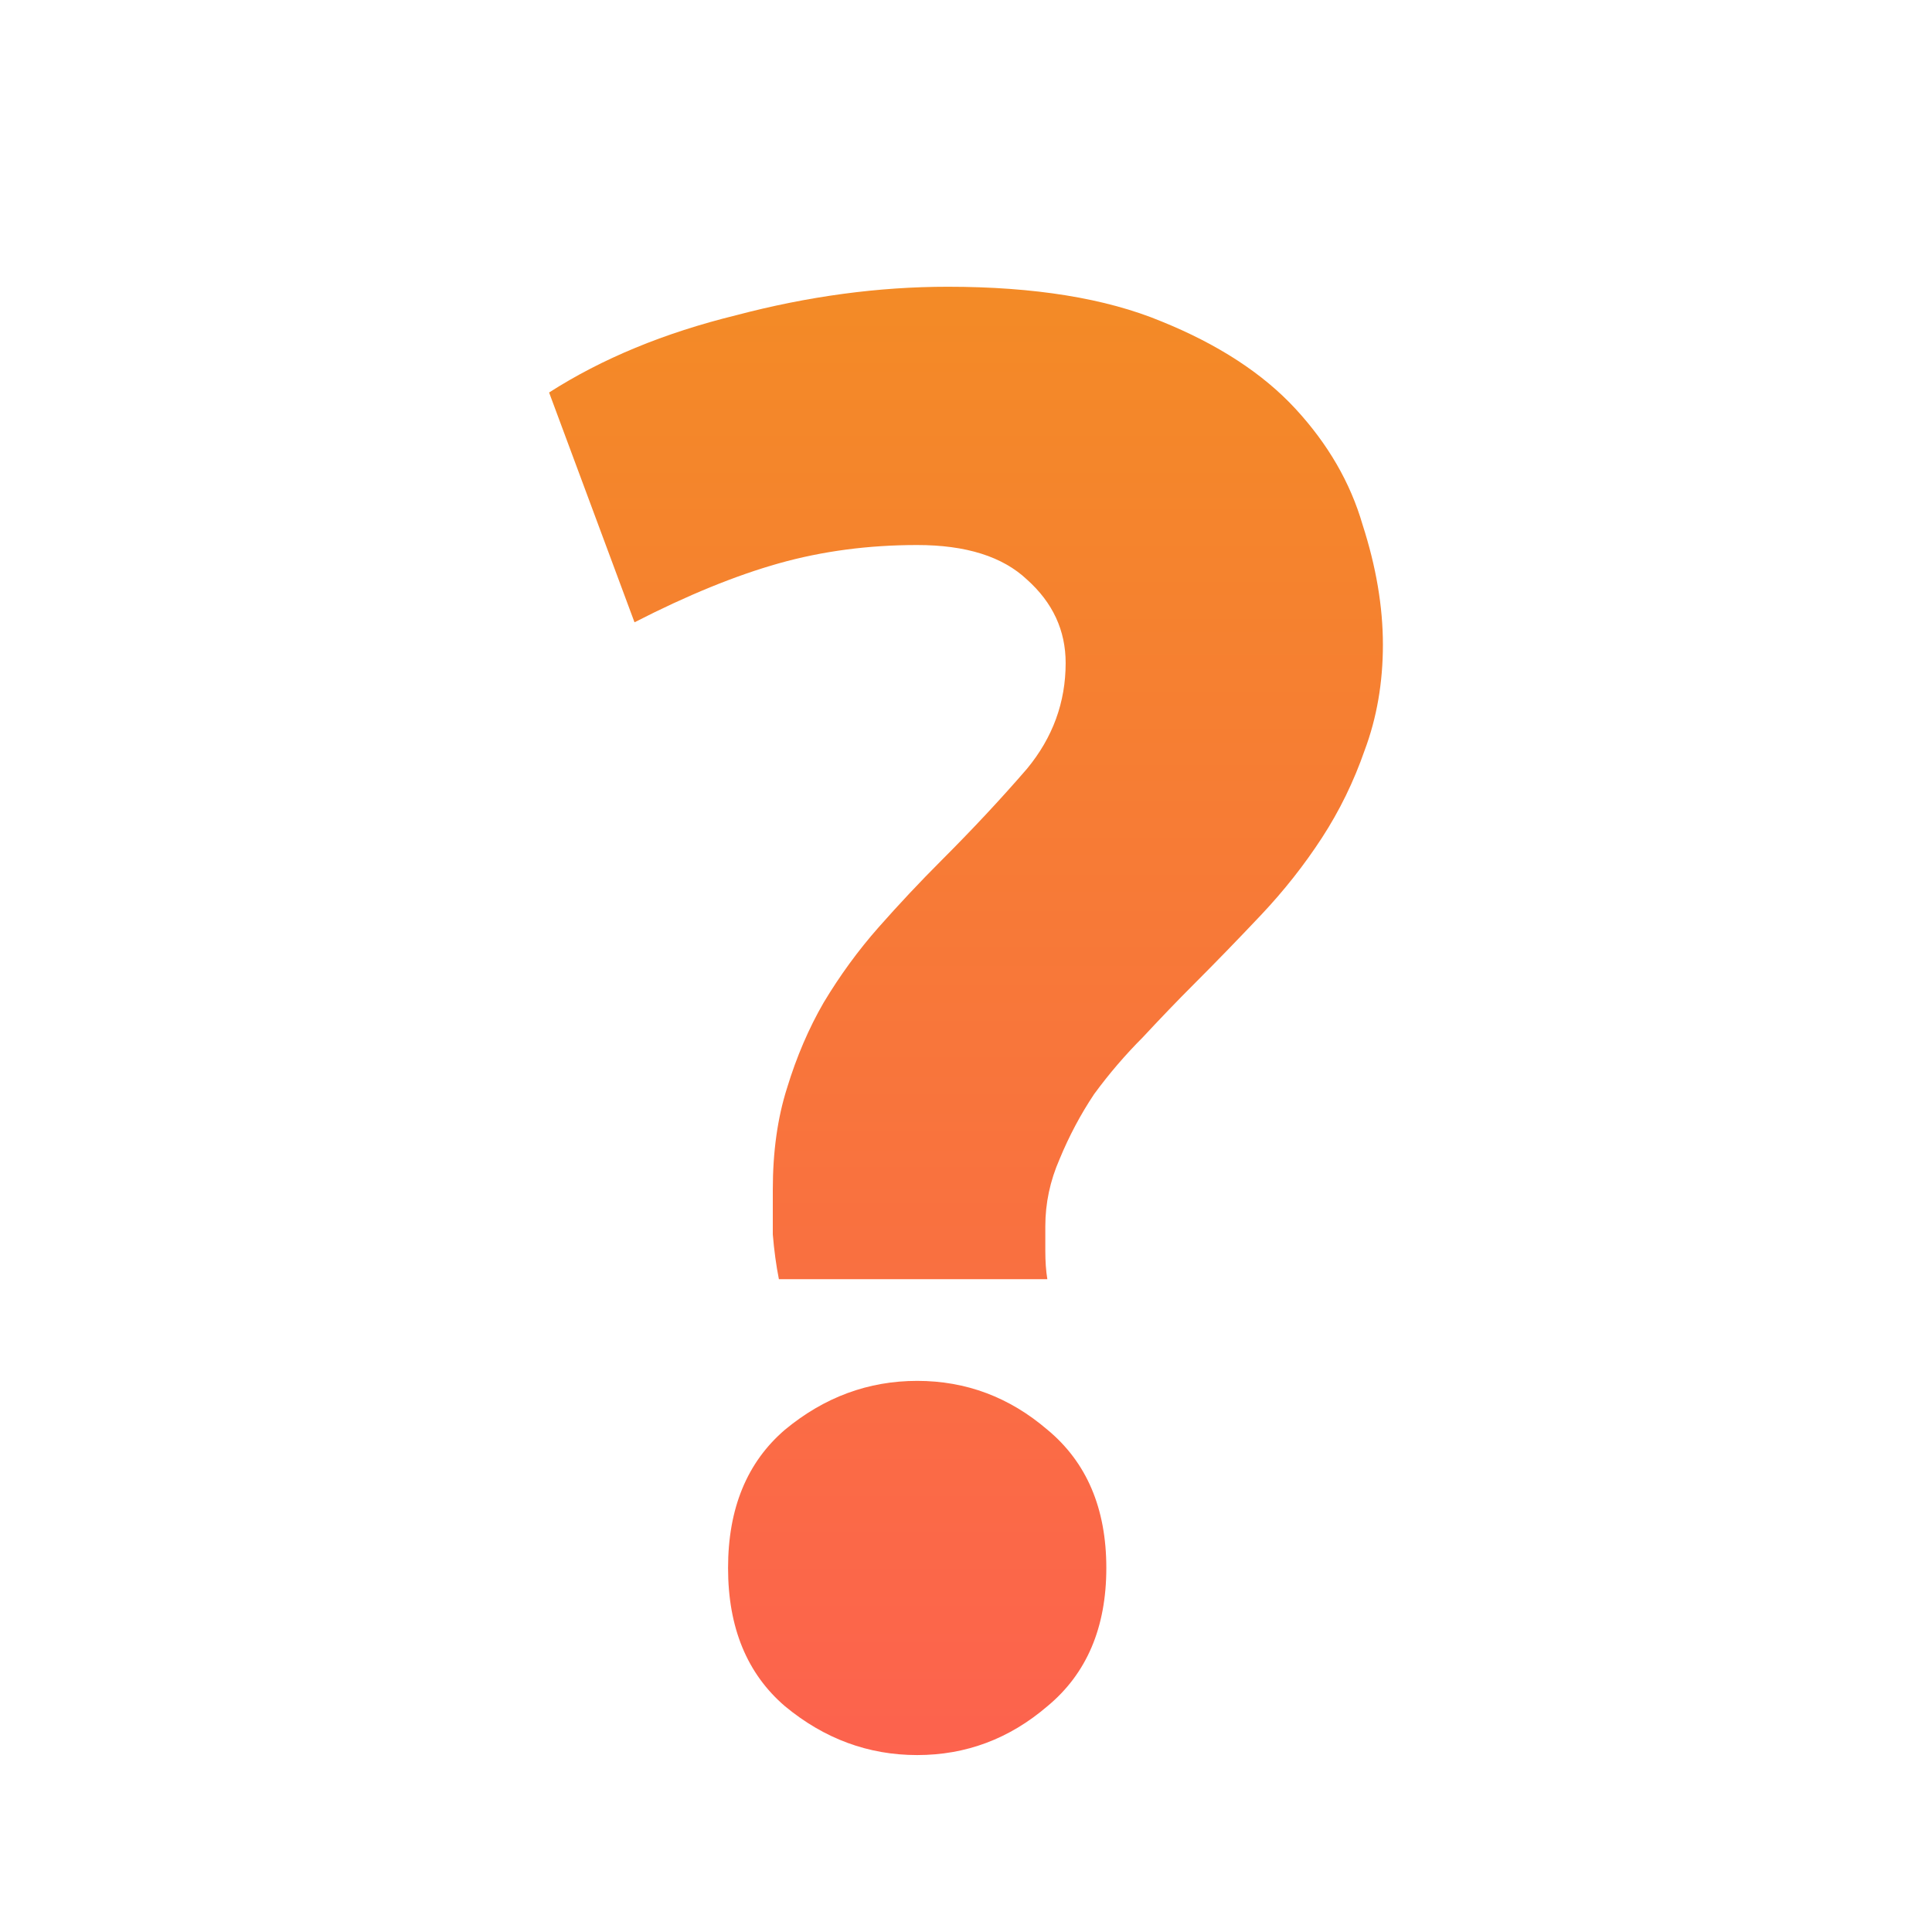 <svg width="95" height="95" viewBox="0 0 95 95" fill="none" xmlns="http://www.w3.org/2000/svg">
<g clip-path="url(#clip0)">
<path d="M45.1 26.8C42.7 26.8 40.433 27.1 38.3 27.7C36.167 28.3 33.8 29.267 31.2 30.6L27 19.3C29.6 17.633 32.667 16.367 36.2 15.5C39.733 14.567 43.2 14.1 46.6 14.1C50.867 14.1 54.367 14.667 57.1 15.8C59.9 16.933 62.1 18.367 63.7 20.1C65.3 21.833 66.4 23.733 67 25.8C67.667 27.867 68 29.833 68 31.7C68 33.567 67.7 35.3 67.1 36.9C66.567 38.433 65.867 39.867 65 41.2C64.133 42.533 63.133 43.8 62 45C60.867 46.2 59.767 47.333 58.7 48.4C57.9 49.2 57.067 50.067 56.2 51C55.333 51.867 54.533 52.8 53.8 53.8C53.133 54.8 52.567 55.867 52.1 57C51.633 58.067 51.4 59.167 51.4 60.3C51.4 60.567 51.4 60.967 51.4 61.5C51.4 62.033 51.433 62.5 51.5 62.9H38.3C38.167 62.233 38.067 61.5 38 60.7C38 59.833 38 59.1 38 58.5C38 56.633 38.233 54.967 38.7 53.5C39.167 51.967 39.767 50.567 40.5 49.3C41.3 47.967 42.2 46.733 43.2 45.6C44.2 44.467 45.233 43.367 46.3 42.3C47.833 40.767 49.233 39.267 50.5 37.8C51.767 36.267 52.4 34.533 52.4 32.6C52.4 31 51.767 29.633 50.5 28.5C49.3 27.367 47.5 26.8 45.1 26.8ZM54.4 77.1C54.4 80.033 53.433 82.3 51.5 83.9C49.633 85.5 47.5 86.3 45.1 86.3C42.7 86.3 40.533 85.5 38.6 83.9C36.733 82.3 35.8 80.033 35.8 77.1C35.8 74.167 36.733 71.9 38.6 70.3C40.533 68.7 42.7 67.9 45.1 67.9C47.5 67.9 49.633 68.7 51.5 70.3C53.433 71.9 54.4 74.167 54.4 77.1Z" fill="url(#paint0_linear)"/>
</g>
<defs>
<linearGradient id="paint0_linear" x1="48" y1="-10" x2="48" y2="105" gradientUnits="userSpaceOnUse">
<stop stop-color="#F09819"/>
<stop offset="1" stop-color="#FF5858"/>
</linearGradient>
<clipPath id="clip0">
<path d="M0 25C0 11.193 11.193 0 25 0H70C83.807 0 95 11.193 95 25V70C95 83.807 83.807 95 70 95H0V25Z" fill="white"/>
</clipPath>
</defs>
</svg>
